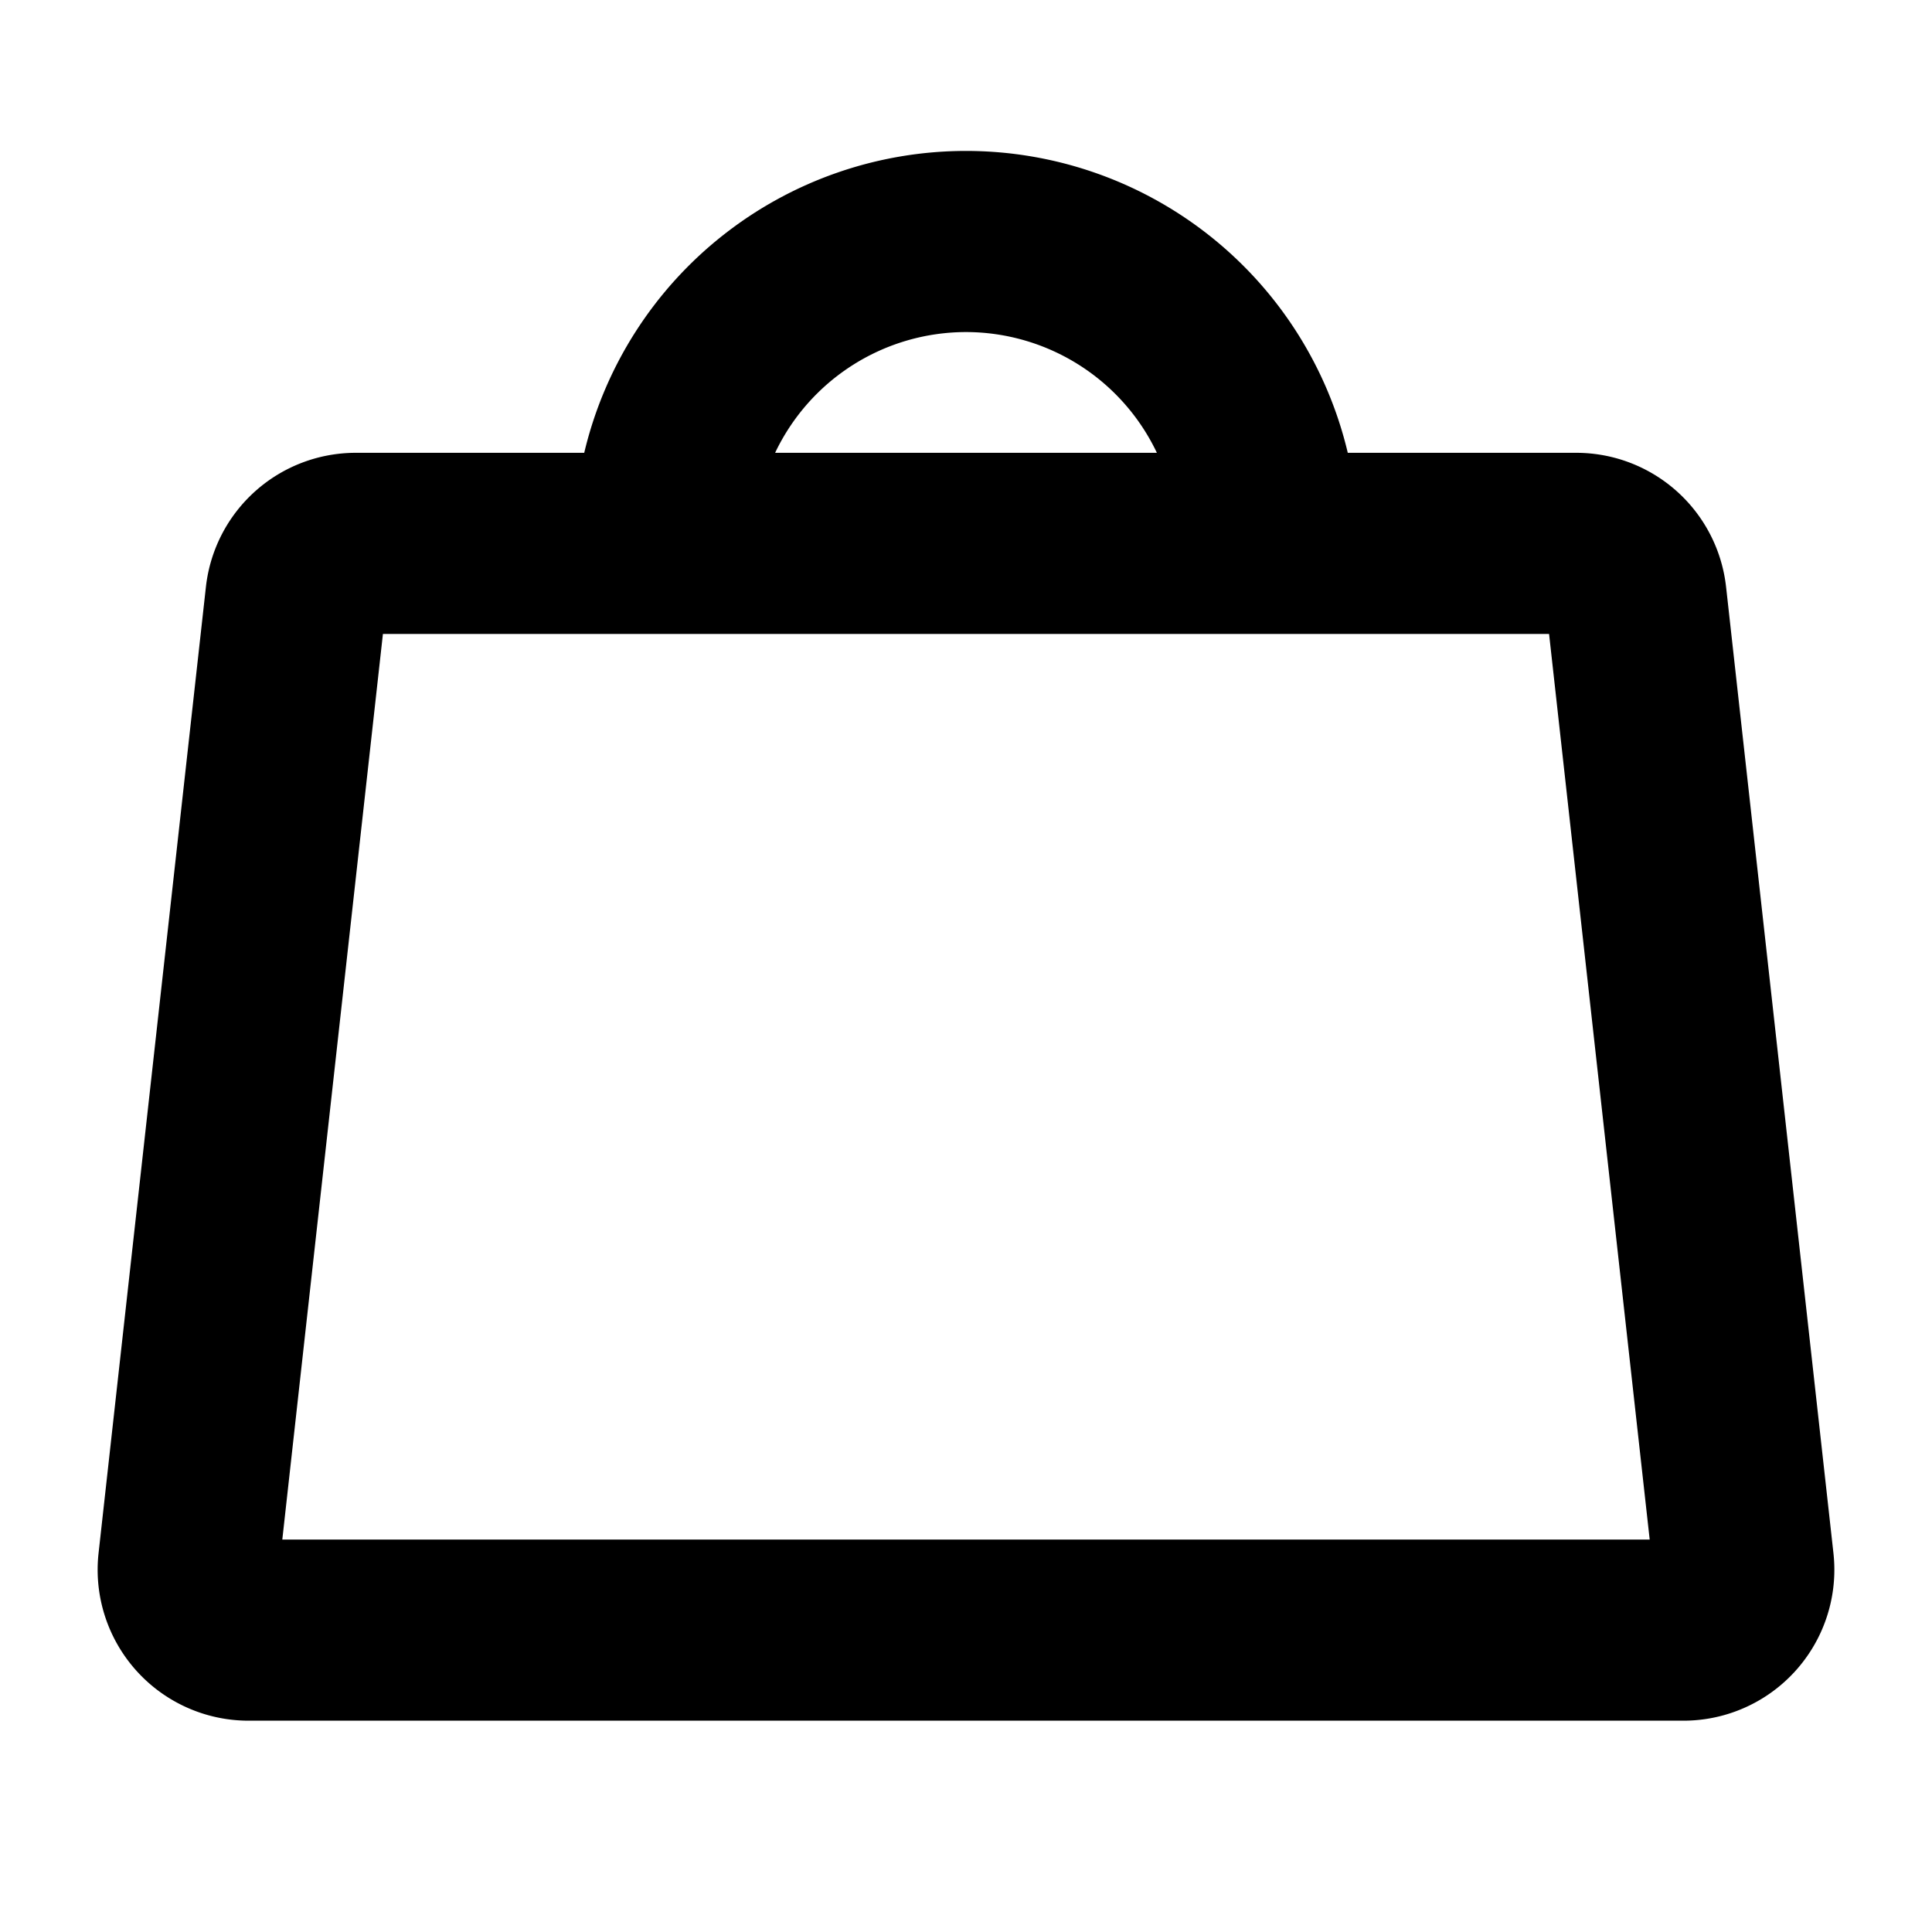 <svg xmlns="http://www.w3.org/2000/svg" viewBox="0 0 256 256" fill="currentColor"><path d="M242.939,205.792l-14.222-128A19.979,19.979,0,0,0,208.84,60H178.587A51.988,51.988,0,0,0,77.413,60H47.16A19.979,19.979,0,0,0,27.282,77.791L13.061,205.792A20,20,0,0,0,32.938,228h190.123a20,20,0,0,0,19.878-22.209ZM128,44a28.033,28.033,0,0,1,25.293,16H102.707A28.033,28.033,0,0,1,128,44ZM37.407,204l13.333-120H205.26l13.333,120Z"/></svg>